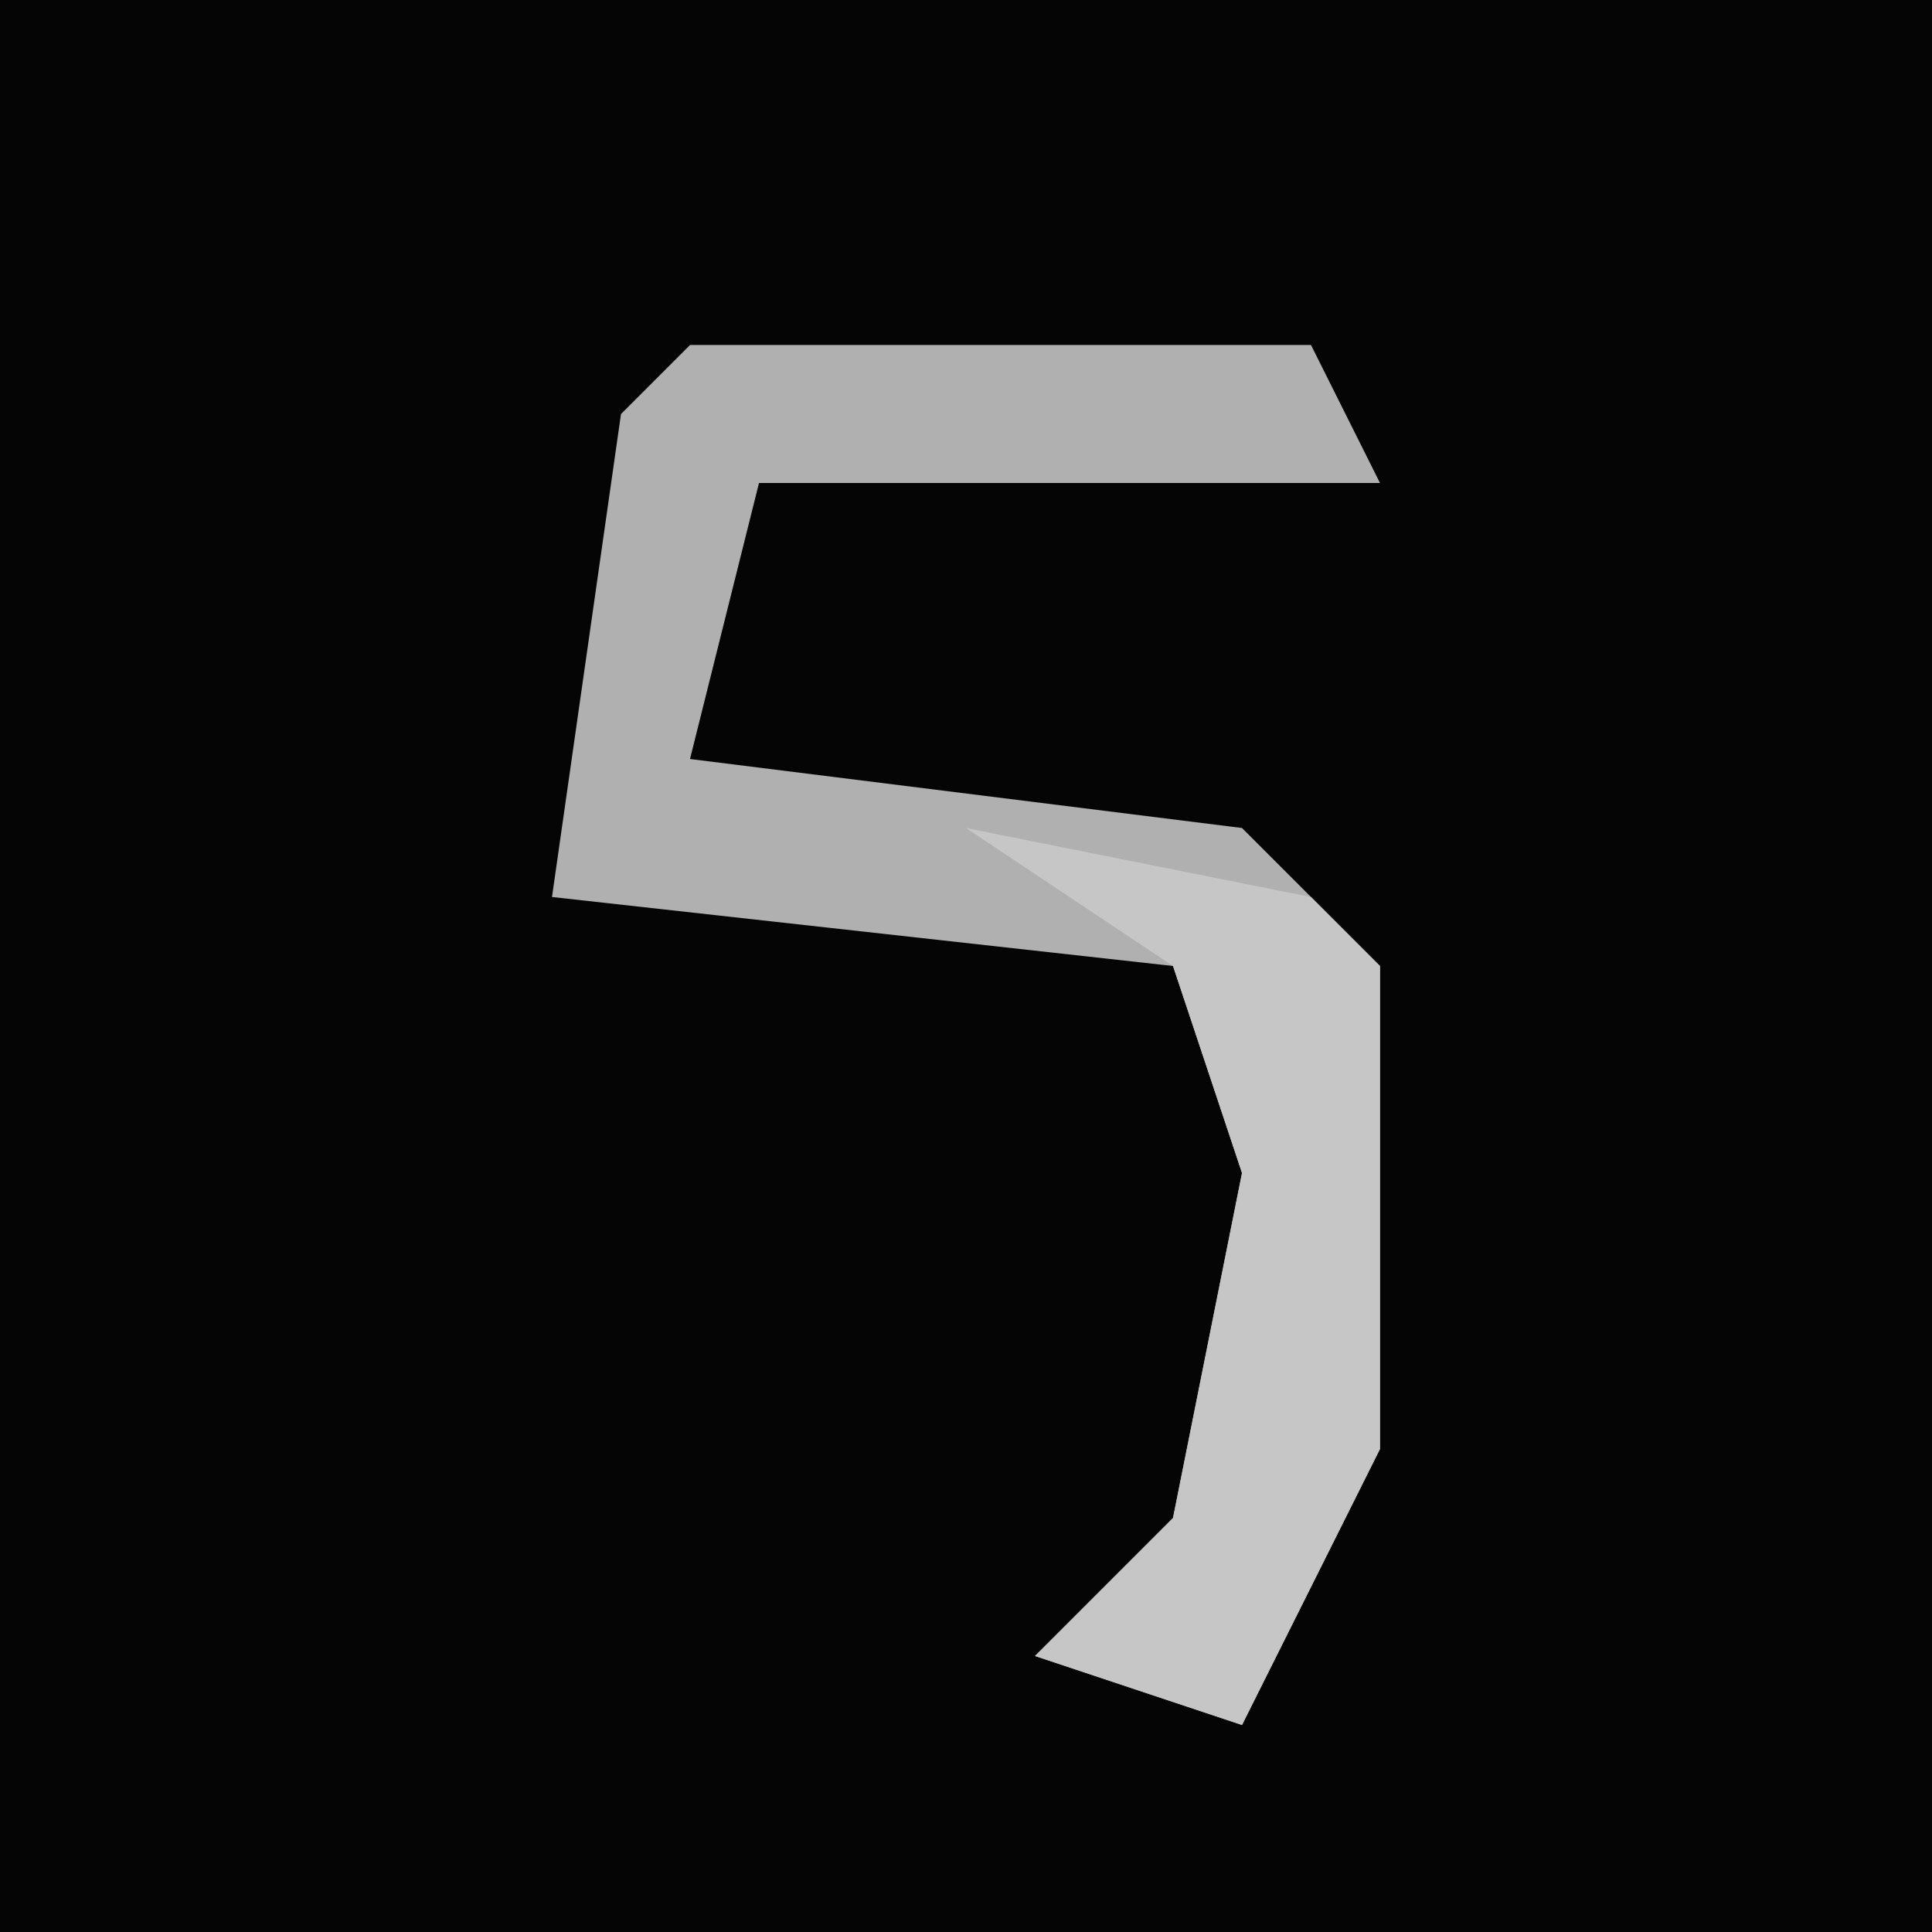 <?xml version="1.0" encoding="UTF-8"?>
<svg version="1.1" xmlns="http://www.w3.org/2000/svg" width="28" height="28">
<path d="M0,0 L28,0 L28,28 L0,28 Z " fill="#050505" transform="translate(0,0)"/>
<path d="M0,0 L9,0 L10,2 L1,2 L0,6 L8,7 L10,9 L10,16 L8,20 L5,19 L7,17 L8,12 L7,9 L-2,8 L-1,1 Z " fill="#B0B0B0" transform="translate(10,5)"/>
<path d="M0,0 L5,1 L6,2 L6,9 L4,13 L1,12 L3,10 L4,5 L3,2 Z " fill="#C6C6C6" transform="translate(14,12)"/>
</svg>

